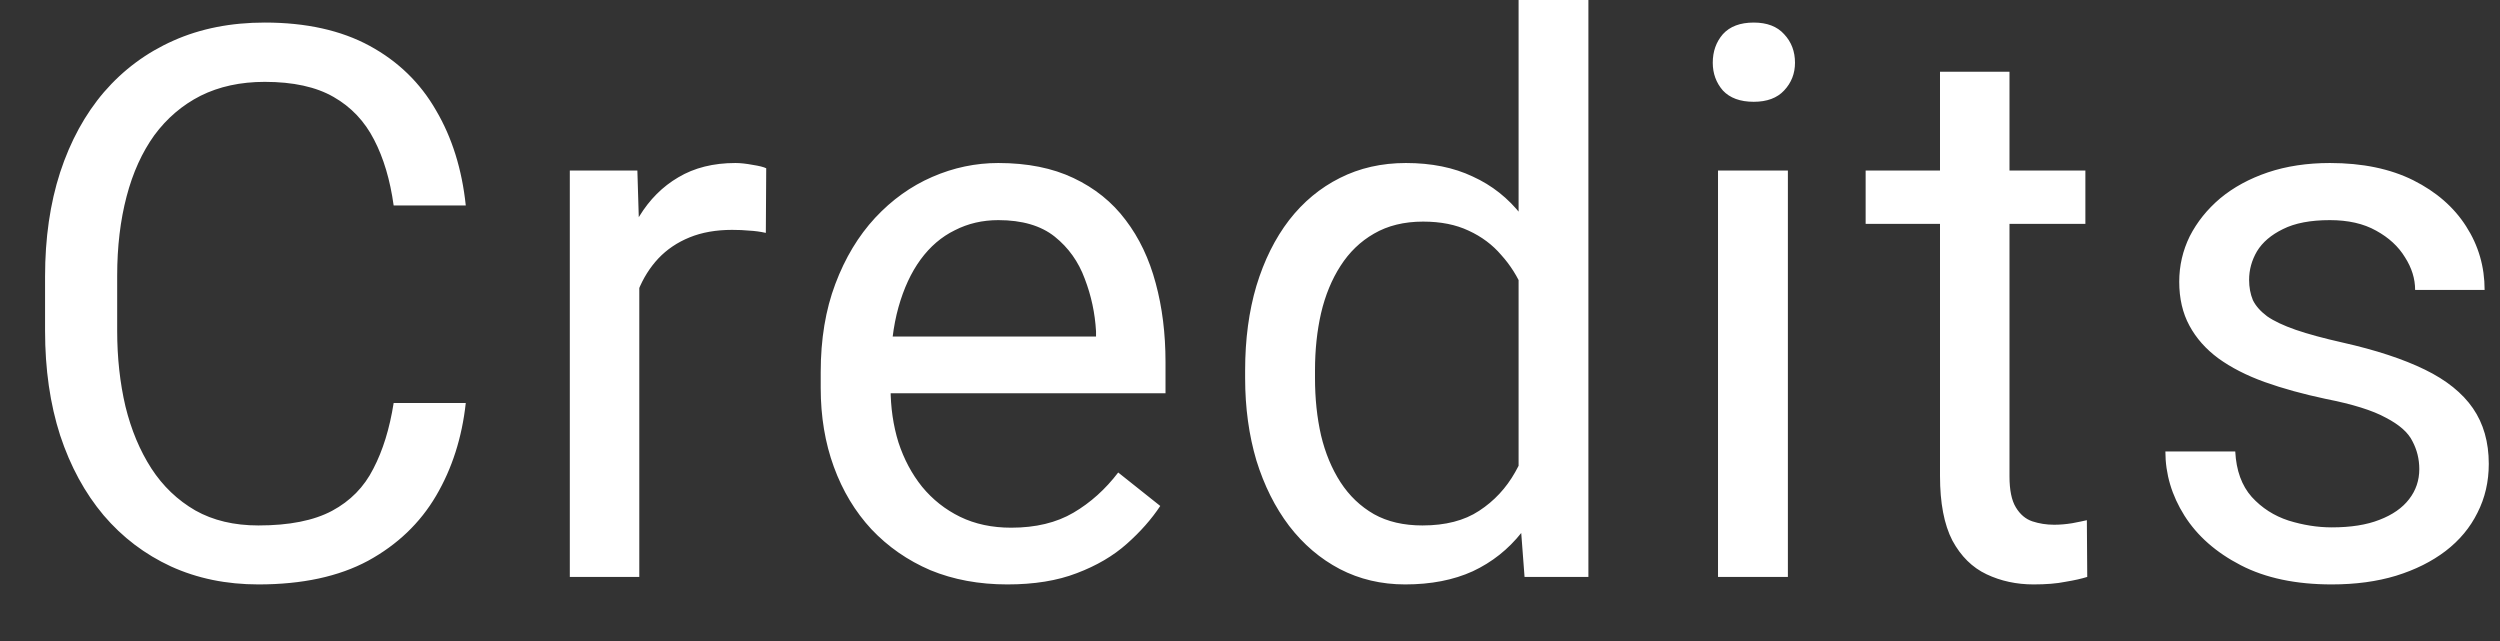 <svg width="39" height="10" viewBox="0 0 39 10" fill="none" xmlns="http://www.w3.org/2000/svg">
<rect x="0" y="0" width="39" height="10" fill="#333333" stroke="none"/>
<path d="M6.141 6.287H7.266C7.207 6.826 7.053 7.309 6.803 7.734C6.553 8.16 6.199 8.498 5.742 8.748C5.285 8.994 4.715 9.117 4.031 9.117C3.531 9.117 3.076 9.023 2.666 8.836C2.26 8.648 1.91 8.383 1.617 8.039C1.324 7.691 1.098 7.275 0.938 6.791C0.781 6.303 0.703 5.76 0.703 5.162V4.312C0.703 3.715 0.781 3.174 0.938 2.689C1.098 2.201 1.326 1.783 1.623 1.436C1.924 1.088 2.285 0.82 2.707 0.633C3.129 0.445 3.604 0.352 4.131 0.352C4.775 0.352 5.32 0.473 5.766 0.715C6.211 0.957 6.557 1.293 6.803 1.723C7.053 2.148 7.207 2.643 7.266 3.205H6.141C6.086 2.807 5.984 2.465 5.836 2.18C5.688 1.891 5.477 1.668 5.203 1.512C4.93 1.355 4.572 1.277 4.131 1.277C3.752 1.277 3.418 1.35 3.129 1.494C2.844 1.639 2.604 1.844 2.408 2.109C2.217 2.375 2.072 2.693 1.975 3.064C1.877 3.436 1.828 3.848 1.828 4.301V5.162C1.828 5.58 1.871 5.973 1.957 6.34C2.047 6.707 2.182 7.029 2.361 7.307C2.541 7.584 2.77 7.803 3.047 7.963C3.324 8.119 3.652 8.197 4.031 8.197C4.512 8.197 4.895 8.121 5.18 7.969C5.465 7.816 5.68 7.598 5.824 7.312C5.973 7.027 6.078 6.686 6.141 6.287ZM9.973 3.656V9H8.889V2.66H9.943L9.973 3.656ZM11.953 2.625L11.947 3.633C11.857 3.613 11.771 3.602 11.69 3.598C11.611 3.59 11.521 3.586 11.42 3.586C11.17 3.586 10.949 3.625 10.758 3.703C10.566 3.781 10.404 3.891 10.271 4.031C10.139 4.172 10.033 4.34 9.955 4.535C9.881 4.727 9.832 4.938 9.809 5.168L9.504 5.344C9.504 4.961 9.541 4.602 9.615 4.266C9.693 3.93 9.813 3.633 9.973 3.375C10.133 3.113 10.336 2.91 10.582 2.766C10.832 2.617 11.129 2.543 11.473 2.543C11.551 2.543 11.641 2.553 11.742 2.572C11.844 2.588 11.914 2.605 11.953 2.625ZM15.715 9.117C15.274 9.117 14.873 9.043 14.514 8.895C14.158 8.742 13.852 8.529 13.594 8.256C13.34 7.982 13.145 7.658 13.008 7.283C12.871 6.908 12.803 6.498 12.803 6.053V5.807C12.803 5.291 12.879 4.832 13.031 4.43C13.184 4.023 13.391 3.68 13.652 3.398C13.914 3.117 14.211 2.904 14.543 2.76C14.875 2.615 15.219 2.543 15.574 2.543C16.027 2.543 16.418 2.621 16.746 2.777C17.078 2.934 17.35 3.152 17.561 3.434C17.772 3.711 17.928 4.039 18.029 4.418C18.131 4.793 18.182 5.203 18.182 5.648V6.135H13.447V5.25H17.098V5.168C17.082 4.887 17.024 4.613 16.922 4.348C16.824 4.082 16.668 3.863 16.453 3.691C16.238 3.52 15.945 3.434 15.574 3.434C15.328 3.434 15.102 3.486 14.895 3.592C14.688 3.693 14.51 3.846 14.361 4.049C14.213 4.252 14.098 4.5 14.016 4.793C13.934 5.086 13.893 5.424 13.893 5.807V6.053C13.893 6.354 13.934 6.637 14.016 6.902C14.102 7.164 14.225 7.395 14.385 7.594C14.549 7.793 14.746 7.949 14.977 8.062C15.211 8.176 15.477 8.232 15.774 8.232C16.156 8.232 16.481 8.154 16.746 7.998C17.012 7.842 17.244 7.633 17.444 7.371L18.1 7.893C17.963 8.1 17.789 8.297 17.578 8.484C17.367 8.672 17.108 8.824 16.799 8.941C16.494 9.059 16.133 9.117 15.715 9.117ZM23.69 7.77V0H24.779V9H23.783L23.69 7.77ZM19.424 5.9V5.777C19.424 5.293 19.483 4.854 19.6 4.459C19.721 4.061 19.891 3.719 20.11 3.434C20.332 3.148 20.596 2.93 20.901 2.777C21.209 2.621 21.553 2.543 21.932 2.543C22.33 2.543 22.678 2.613 22.975 2.754C23.276 2.891 23.529 3.092 23.736 3.357C23.947 3.619 24.113 3.936 24.235 4.307C24.356 4.678 24.44 5.098 24.486 5.566V6.105C24.444 6.57 24.36 6.988 24.235 7.359C24.113 7.73 23.947 8.047 23.736 8.309C23.529 8.57 23.276 8.771 22.975 8.912C22.674 9.049 22.322 9.117 21.92 9.117C21.549 9.117 21.209 9.037 20.901 8.877C20.596 8.717 20.332 8.492 20.11 8.203C19.891 7.914 19.721 7.574 19.6 7.184C19.483 6.789 19.424 6.361 19.424 5.9ZM20.514 5.777V5.9C20.514 6.217 20.545 6.514 20.608 6.791C20.674 7.068 20.776 7.312 20.912 7.523C21.049 7.734 21.223 7.9 21.434 8.021C21.645 8.139 21.897 8.197 22.19 8.197C22.549 8.197 22.844 8.121 23.074 7.969C23.309 7.816 23.496 7.615 23.637 7.365C23.777 7.115 23.887 6.844 23.965 6.551V5.139C23.918 4.924 23.85 4.717 23.76 4.518C23.674 4.314 23.561 4.135 23.42 3.979C23.283 3.818 23.113 3.691 22.91 3.598C22.711 3.504 22.475 3.457 22.201 3.457C21.904 3.457 21.649 3.52 21.434 3.645C21.223 3.766 21.049 3.934 20.912 4.148C20.776 4.359 20.674 4.605 20.608 4.887C20.545 5.164 20.514 5.461 20.514 5.777ZM27.891 2.66V9H26.801V2.66H27.891ZM26.719 0.979C26.719 0.803 26.772 0.654 26.877 0.533C26.987 0.412 27.147 0.352 27.358 0.352C27.565 0.352 27.723 0.412 27.832 0.533C27.946 0.654 28.002 0.803 28.002 0.979C28.002 1.146 27.946 1.291 27.832 1.412C27.723 1.529 27.565 1.588 27.358 1.588C27.147 1.588 26.987 1.529 26.877 1.412C26.772 1.291 26.719 1.146 26.719 0.979ZM32.532 2.66V3.492H29.104V2.66H32.532ZM30.264 1.119H31.348V7.43C31.348 7.645 31.381 7.807 31.448 7.916C31.514 8.025 31.6 8.098 31.705 8.133C31.811 8.168 31.924 8.186 32.045 8.186C32.135 8.186 32.229 8.178 32.327 8.162C32.428 8.143 32.504 8.127 32.555 8.115L32.561 9C32.475 9.027 32.362 9.053 32.221 9.076C32.084 9.104 31.918 9.117 31.723 9.117C31.457 9.117 31.213 9.064 30.991 8.959C30.768 8.854 30.59 8.678 30.457 8.432C30.328 8.182 30.264 7.846 30.264 7.424V1.119ZM37.741 7.318C37.741 7.162 37.705 7.018 37.635 6.885C37.569 6.748 37.43 6.625 37.219 6.516C37.012 6.402 36.7 6.305 36.282 6.223C35.93 6.148 35.612 6.061 35.327 5.959C35.045 5.857 34.805 5.734 34.606 5.59C34.41 5.445 34.26 5.275 34.155 5.08C34.049 4.885 33.996 4.656 33.996 4.395C33.996 4.145 34.051 3.908 34.16 3.686C34.274 3.463 34.432 3.266 34.635 3.094C34.842 2.922 35.09 2.787 35.379 2.689C35.668 2.592 35.991 2.543 36.346 2.543C36.854 2.543 37.288 2.633 37.647 2.812C38.006 2.992 38.282 3.232 38.473 3.533C38.664 3.83 38.76 4.16 38.76 4.523H37.676C37.676 4.348 37.623 4.178 37.518 4.014C37.416 3.846 37.266 3.707 37.067 3.598C36.871 3.488 36.631 3.434 36.346 3.434C36.045 3.434 35.801 3.48 35.614 3.574C35.43 3.664 35.295 3.779 35.209 3.92C35.127 4.061 35.086 4.209 35.086 4.365C35.086 4.482 35.106 4.588 35.145 4.682C35.188 4.771 35.262 4.855 35.367 4.934C35.473 5.008 35.621 5.078 35.813 5.145C36.004 5.211 36.248 5.277 36.545 5.344C37.065 5.461 37.492 5.602 37.828 5.766C38.164 5.93 38.414 6.131 38.578 6.369C38.742 6.607 38.825 6.896 38.825 7.236C38.825 7.514 38.766 7.768 38.649 7.998C38.535 8.229 38.37 8.428 38.151 8.596C37.936 8.76 37.678 8.889 37.377 8.982C37.08 9.072 36.746 9.117 36.375 9.117C35.817 9.117 35.344 9.018 34.957 8.818C34.571 8.619 34.278 8.361 34.078 8.045C33.879 7.729 33.78 7.395 33.78 7.043H34.87C34.885 7.34 34.971 7.576 35.127 7.752C35.284 7.924 35.475 8.047 35.702 8.121C35.928 8.191 36.153 8.227 36.375 8.227C36.672 8.227 36.92 8.188 37.12 8.109C37.323 8.031 37.477 7.924 37.582 7.787C37.688 7.65 37.741 7.494 37.741 7.318Z" fill="white"/>
</svg>
